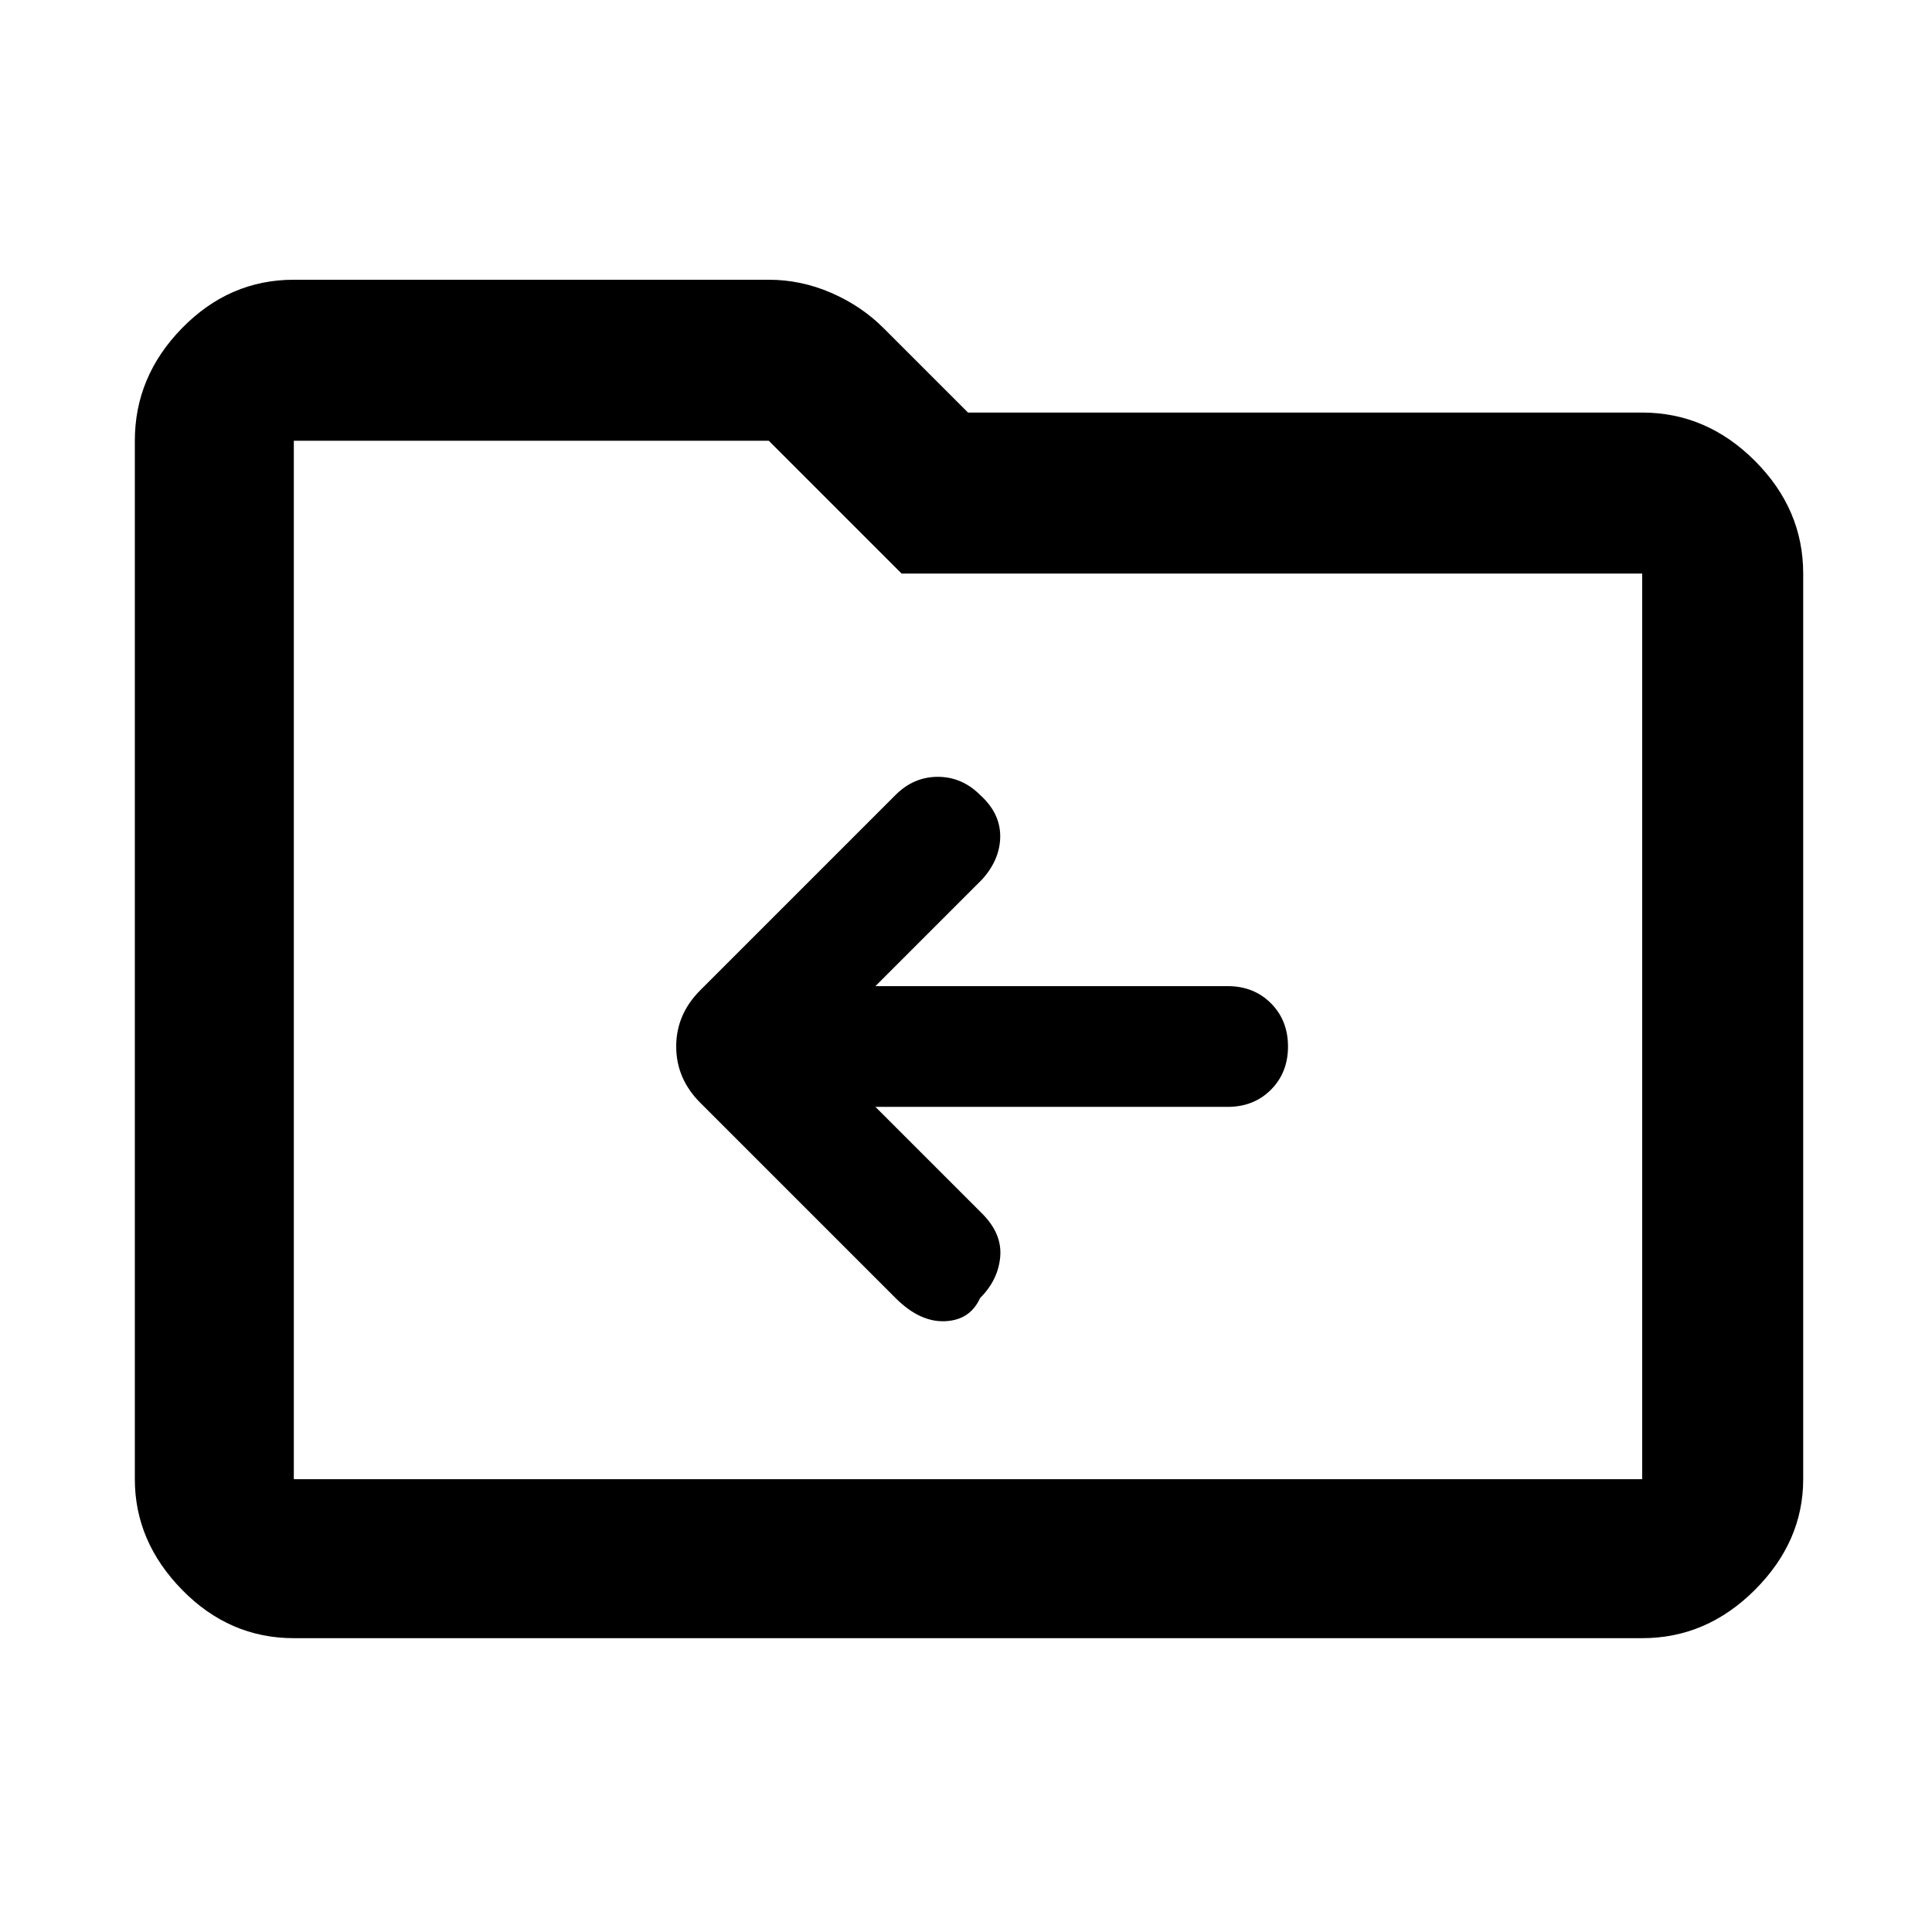 <svg xmlns="http://www.w3.org/2000/svg" height="48" width="48"><path d="M24.35 32.25q.45-.45.5-1.025.05-.575-.45-1.075l-2.65-2.65h8.75q.65 0 1.075-.425Q32 26.65 32 26q0-.65-.425-1.075-.425-.425-1.075-.425h-8.75l2.65-2.65q.45-.5.45-1.075t-.5-1.025q-.45-.45-1.05-.45-.6 0-1.05.45L17.4 24.6q-.6.6-.6 1.4 0 .8.6 1.4l4.85 4.85q.6.6 1.225.575.625-.025.875-.575ZM7.3 40.7q-1.6 0-2.775-1.2-1.175-1.2-1.175-2.75v-25.8q0-1.6 1.175-2.8Q5.7 6.95 7.3 6.95h11.8q.8 0 1.55.325t1.3.875l2.1 2.1H40.8q1.6 0 2.8 1.2 1.2 1.2 1.2 2.8v22.5q0 1.55-1.2 2.75t-2.8 1.2Zm0-29.75v25.8h33.5v-22.5H22.4l-3.3-3.3H7.3Zm0 0v25.8Z"/></svg>